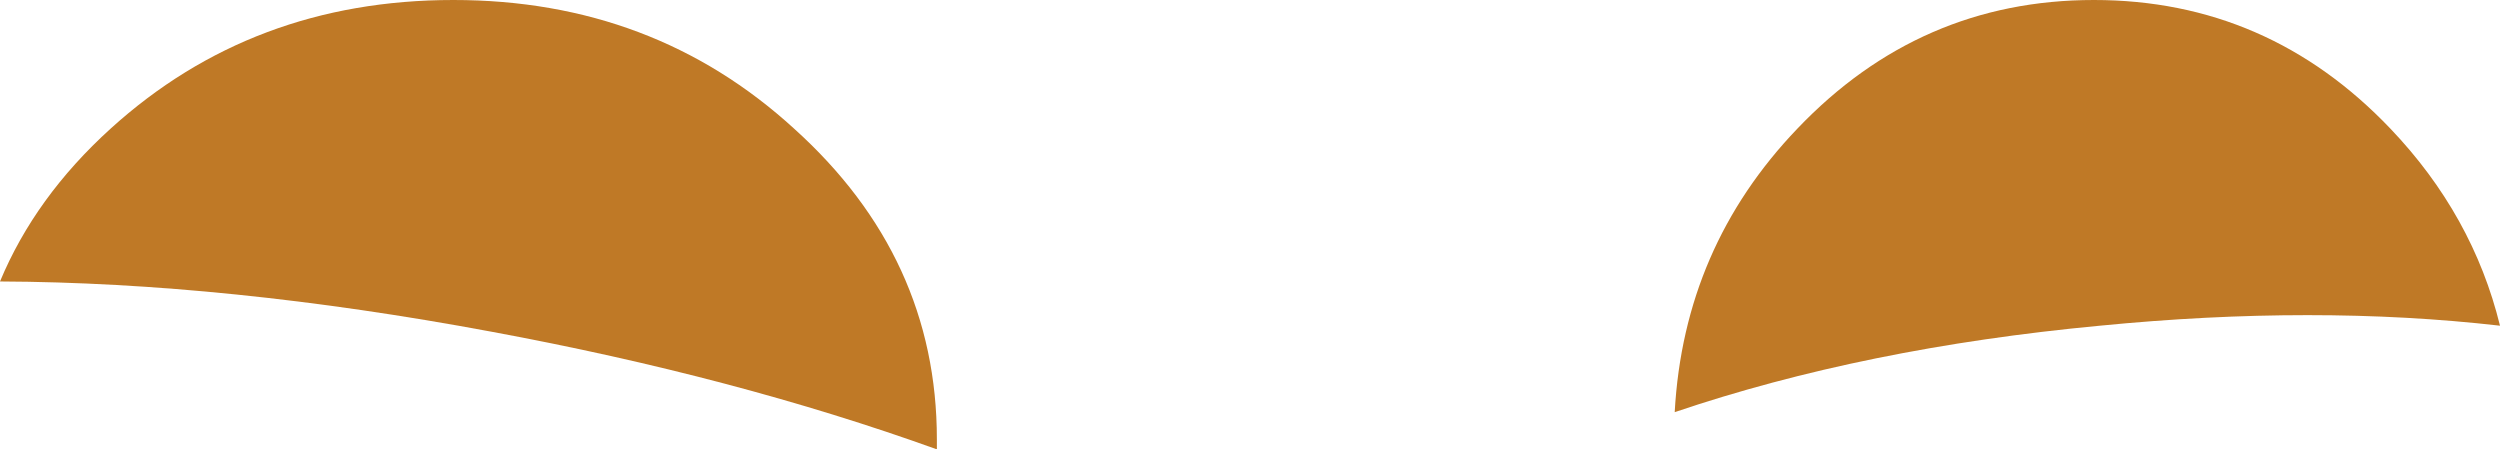 <?xml version="1.0" encoding="UTF-8" standalone="no"?>
<svg xmlns:xlink="http://www.w3.org/1999/xlink" height="22.35px" width="124.35px" xmlns="http://www.w3.org/2000/svg">
  <g transform="matrix(1.0, 0.0, 0.0, 1.0, 62.55, 23.1)">
    <path d="M-57.05 -16.7 Q-50.0 -23.1 -40.0 -23.1 -30.05 -23.1 -23.05 -16.7 -15.95 -10.3 -15.95 -1.25 L-15.95 -0.75 Q-25.95 -4.35 -38.1 -6.6 -51.25 -9.05 -62.55 -9.1 -60.8 -13.3 -57.05 -16.7" fill="#bf7926" fill-rule="evenodd" stroke="none"/>
    <path d="M20.75 -2.6 Q21.2 -10.8 26.85 -16.7 32.95 -23.1 41.6 -23.1 50.25 -23.1 56.35 -16.7 60.45 -12.4 61.8 -6.9 52.6 -7.95 41.9 -6.9 30.2 -5.8 20.75 -2.6" fill="#bf7926" fill-rule="evenodd" stroke="none"/>
  </g>
</svg>
